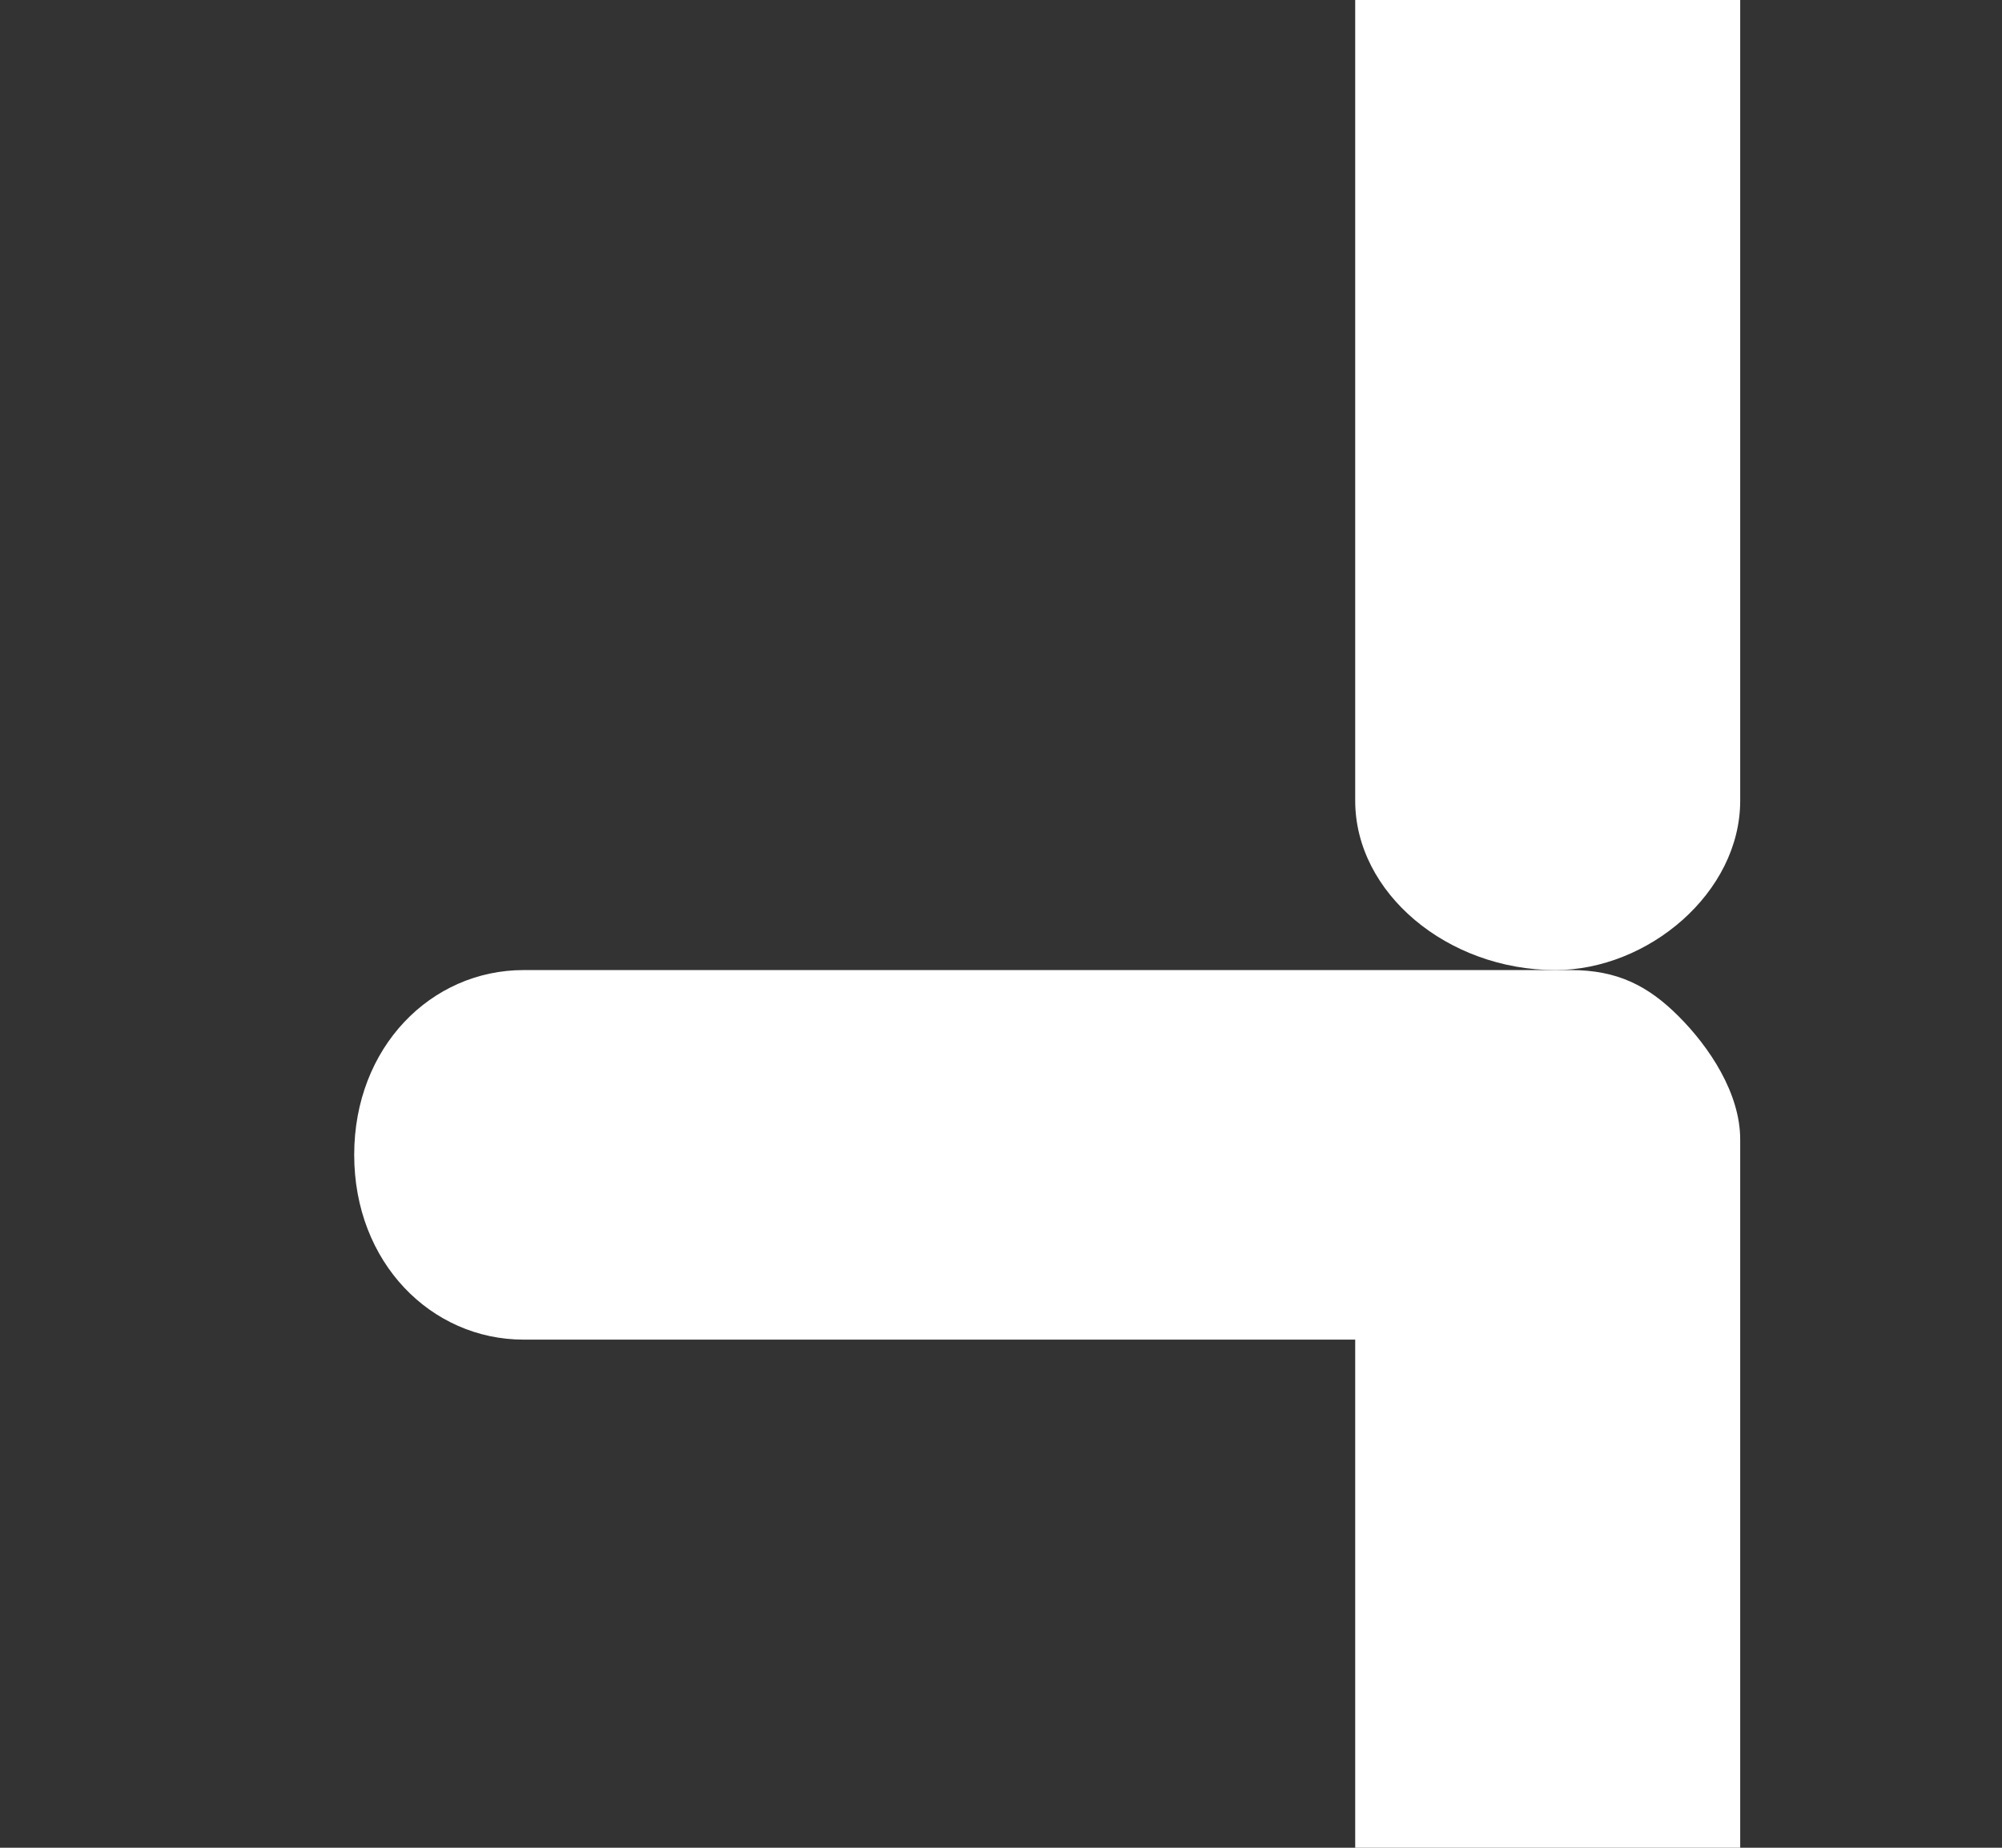 <svg xmlns="http://www.w3.org/2000/svg" width="13" height="12" viewBox="0 0 13 12"><rect x="0" y="0" width="13" height="12" fill="#333333" stroke="none"/><title>  Close the section icon</title><g fill="none"><g fill="#FFF"><path d="M10.9-2.4C11.1-2.2 11.3-1.9 11.3-1.6L11.3 5.2C11.3 5.8 10.7 6.3 10.1 6.3 9.4 6.3 8.8 5.8 8.8 5.2L8.8-0.3 3.4-0.3C2.8-0.3 2.3-0.8 2.3-1.5 2.3-2.2 2.8-2.7 3.4-2.7L10.2-2.7C10.5-2.7 10.7-2.6 10.9-2.4Z"/><path d="M10.9 6.6C11.1 6.8 11.3 7.1 11.3 7.4L11.3 14.2C11.3 14.8 10.7 15.3 10.1 15.3 9.4 15.3 8.8 14.8 8.8 14.2L8.8 8.7 3.4 8.7C2.8 8.7 2.3 8.2 2.3 7.5 2.3 6.8 2.8 6.3 3.4 6.3L10.2 6.3C10.5 6.3 10.7 6.4 10.9 6.6Z"/></g></g></svg>